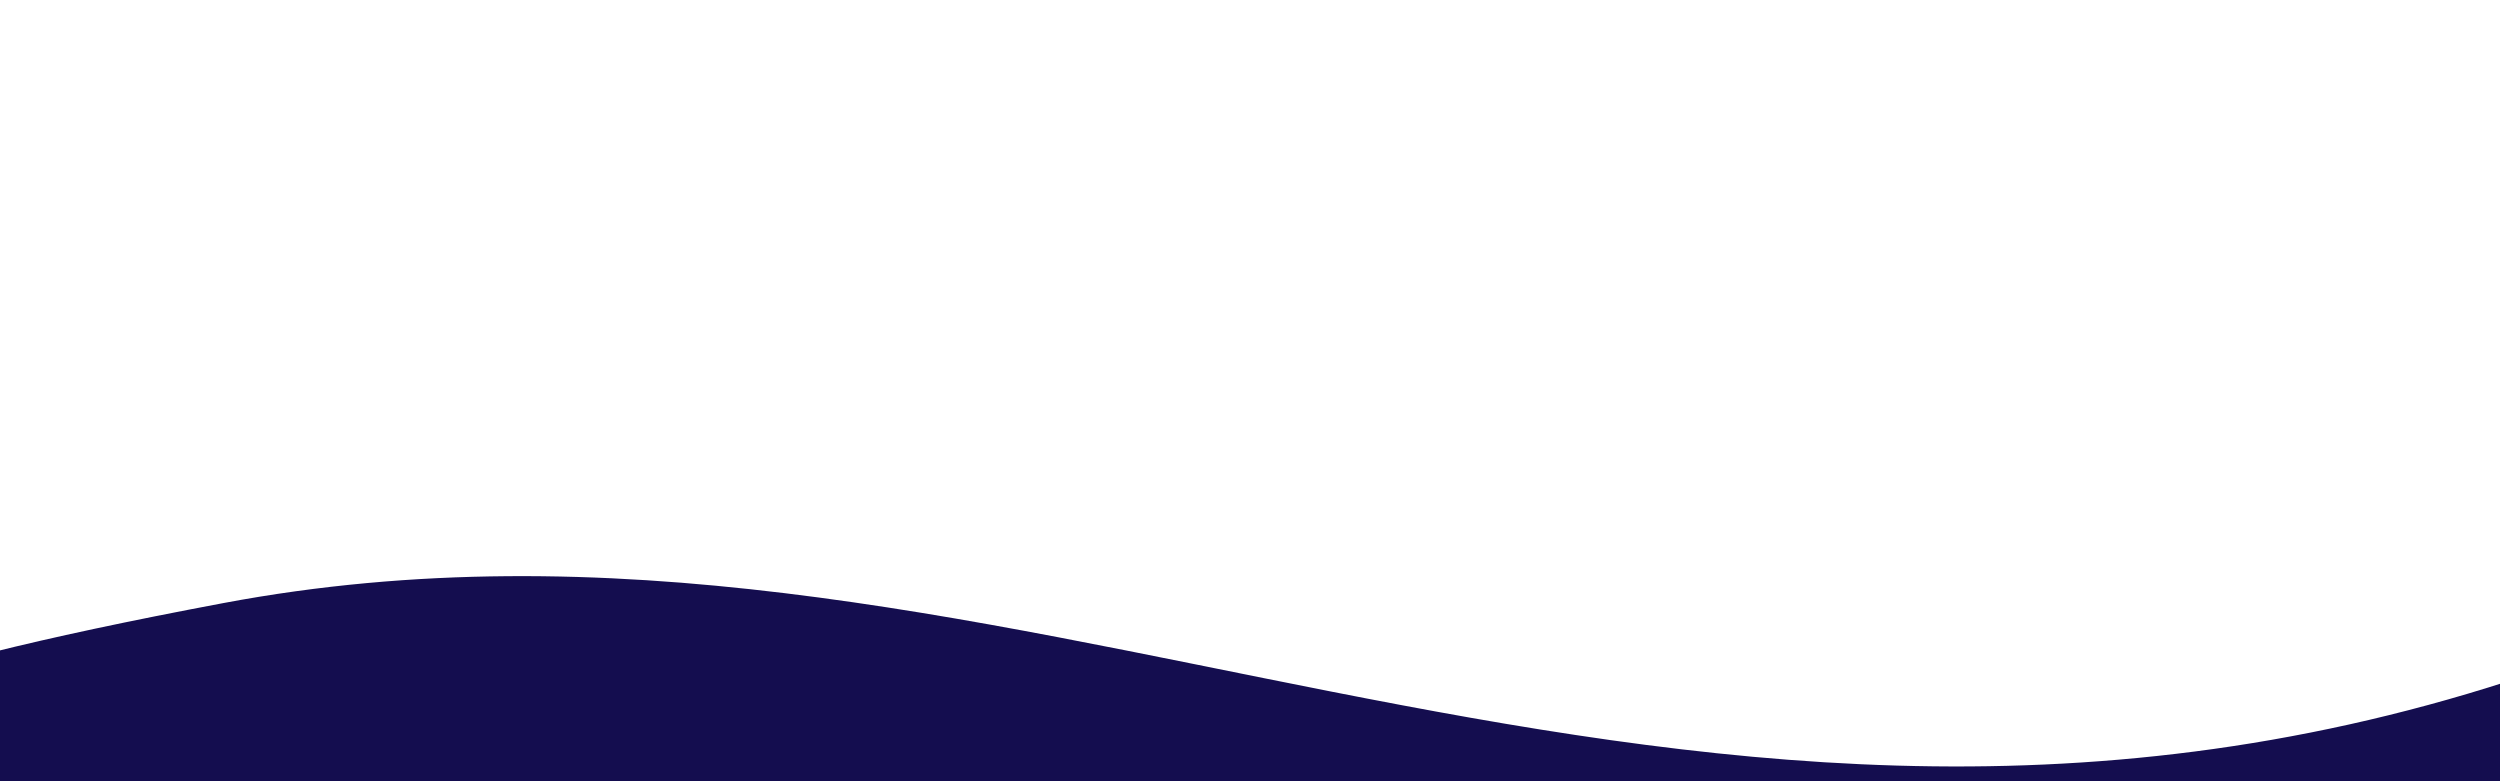 <svg width="1440" height="450" viewBox="0 0 1440 450" fill="none" xmlns="http://www.w3.org/2000/svg">
<rect x="0" y="0" width="1440" height="450" fill="#808080" stroke="none"/>
<rect width="1440" height="449.418" fill="white"/>
<path d="M128.777 347.35C572.277 263.93 949.608 552.091 1444.78 392.357C1939.95 232.624 1444.78 450 1444.78 450H708.348H-7.152C-7.152 450 -314.723 430.769 128.777 347.35Z" fill="#140D4F"/>
</svg>
